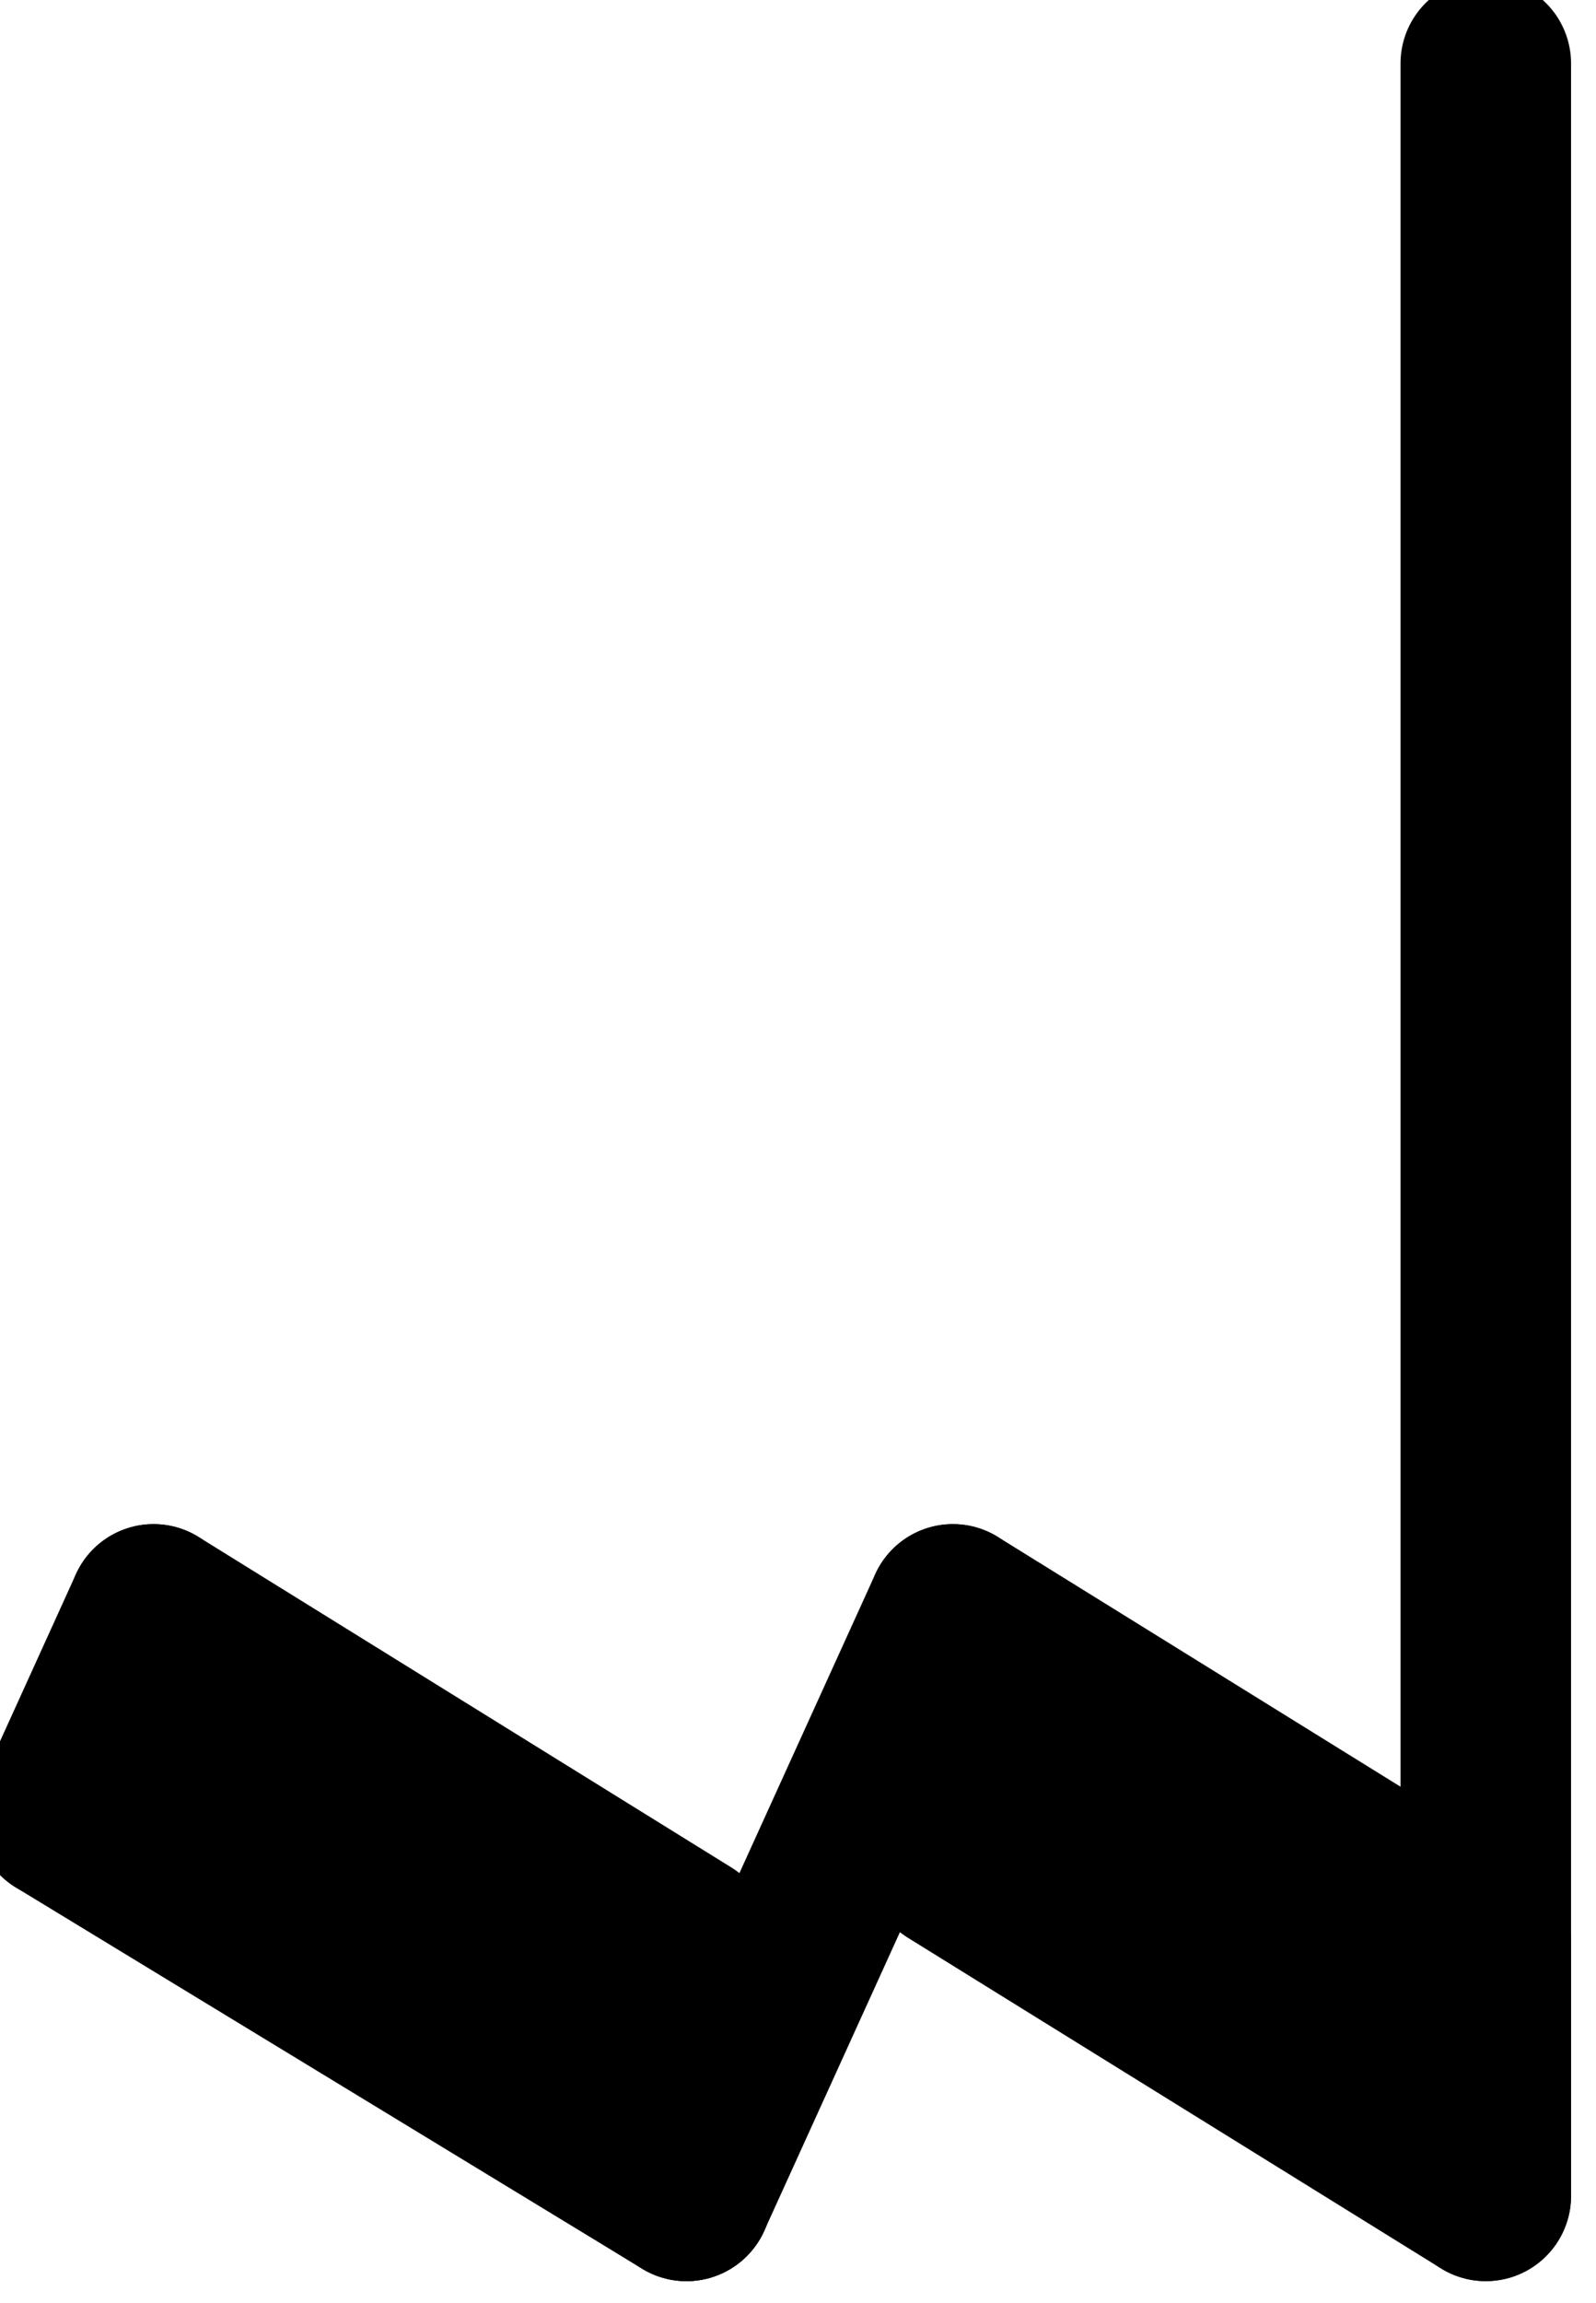 <?xml version="1.0"?>
<!-- Created by MetaPost 2.02 on 2024.12.31:1613 -->
<svg version="1.1" xmlns="http://www.w3.org/2000/svg" xmlns:xlink="http://www.w3.org/1999/xlink" width="53.709" height="77.469" viewBox="0 0 53.709 77.469">
<!-- Original BoundingBox: -50.839371 -38.734726 2.869308 38.734726 -->
  <path d="M50 2.135L50 73.865" style="stroke:rgb(0%,0%,0%); stroke-width: 5.739;stroke-linecap: round;stroke-linejoin: round;stroke-miterlimit: 10;fill: none;"></path>
  <path d="M32.067 54.139L32.067 62.747L50 73.865L50 65.258Z" style="stroke:rgb(0%,0%,0%); stroke-width: 5.739;stroke-linecap: round;stroke-linejoin: round;stroke-miterlimit: 10;fill: none;"></path>
  <path d="M32.067 54.139L32.067 62.747L50 73.865L50 65.258Z" style="fill: rgb(0%,0%,0%);stroke: none;"></path>
  <path d="M5.168 54.139L5.168 62.747L23.101 73.865L23.101 65.258Z" style="stroke:rgb(0%,0%,0%); stroke-width: 5.739;stroke-linecap: round;stroke-linejoin: round;stroke-miterlimit: 10;fill: none;"></path>
  <path d="M5.168 54.139L5.168 62.747L23.101 73.865L23.101 65.258Z" style="fill: rgb(0%,0%,0%);stroke: none;"></path>
  <path d="M23.101 73.865L32.067 54.139" style="stroke:rgb(0%,0%,0%); stroke-width: 5.739;stroke-linecap: round;stroke-linejoin: round;stroke-miterlimit: 10;fill: none;"></path>
  <path d="M2.03 61.044L5.168 54.139" style="stroke:rgb(0%,0%,0%); stroke-width: 5.739;stroke-linecap: round;stroke-linejoin: round;stroke-miterlimit: 10;fill: none;"></path>
  <path d="M2.03 61.044L23.101 73.865" style="stroke:rgb(0%,0%,0%); stroke-width: 5.739;stroke-linecap: round;stroke-linejoin: round;stroke-miterlimit: 10;fill: none;"></path>
</svg>
